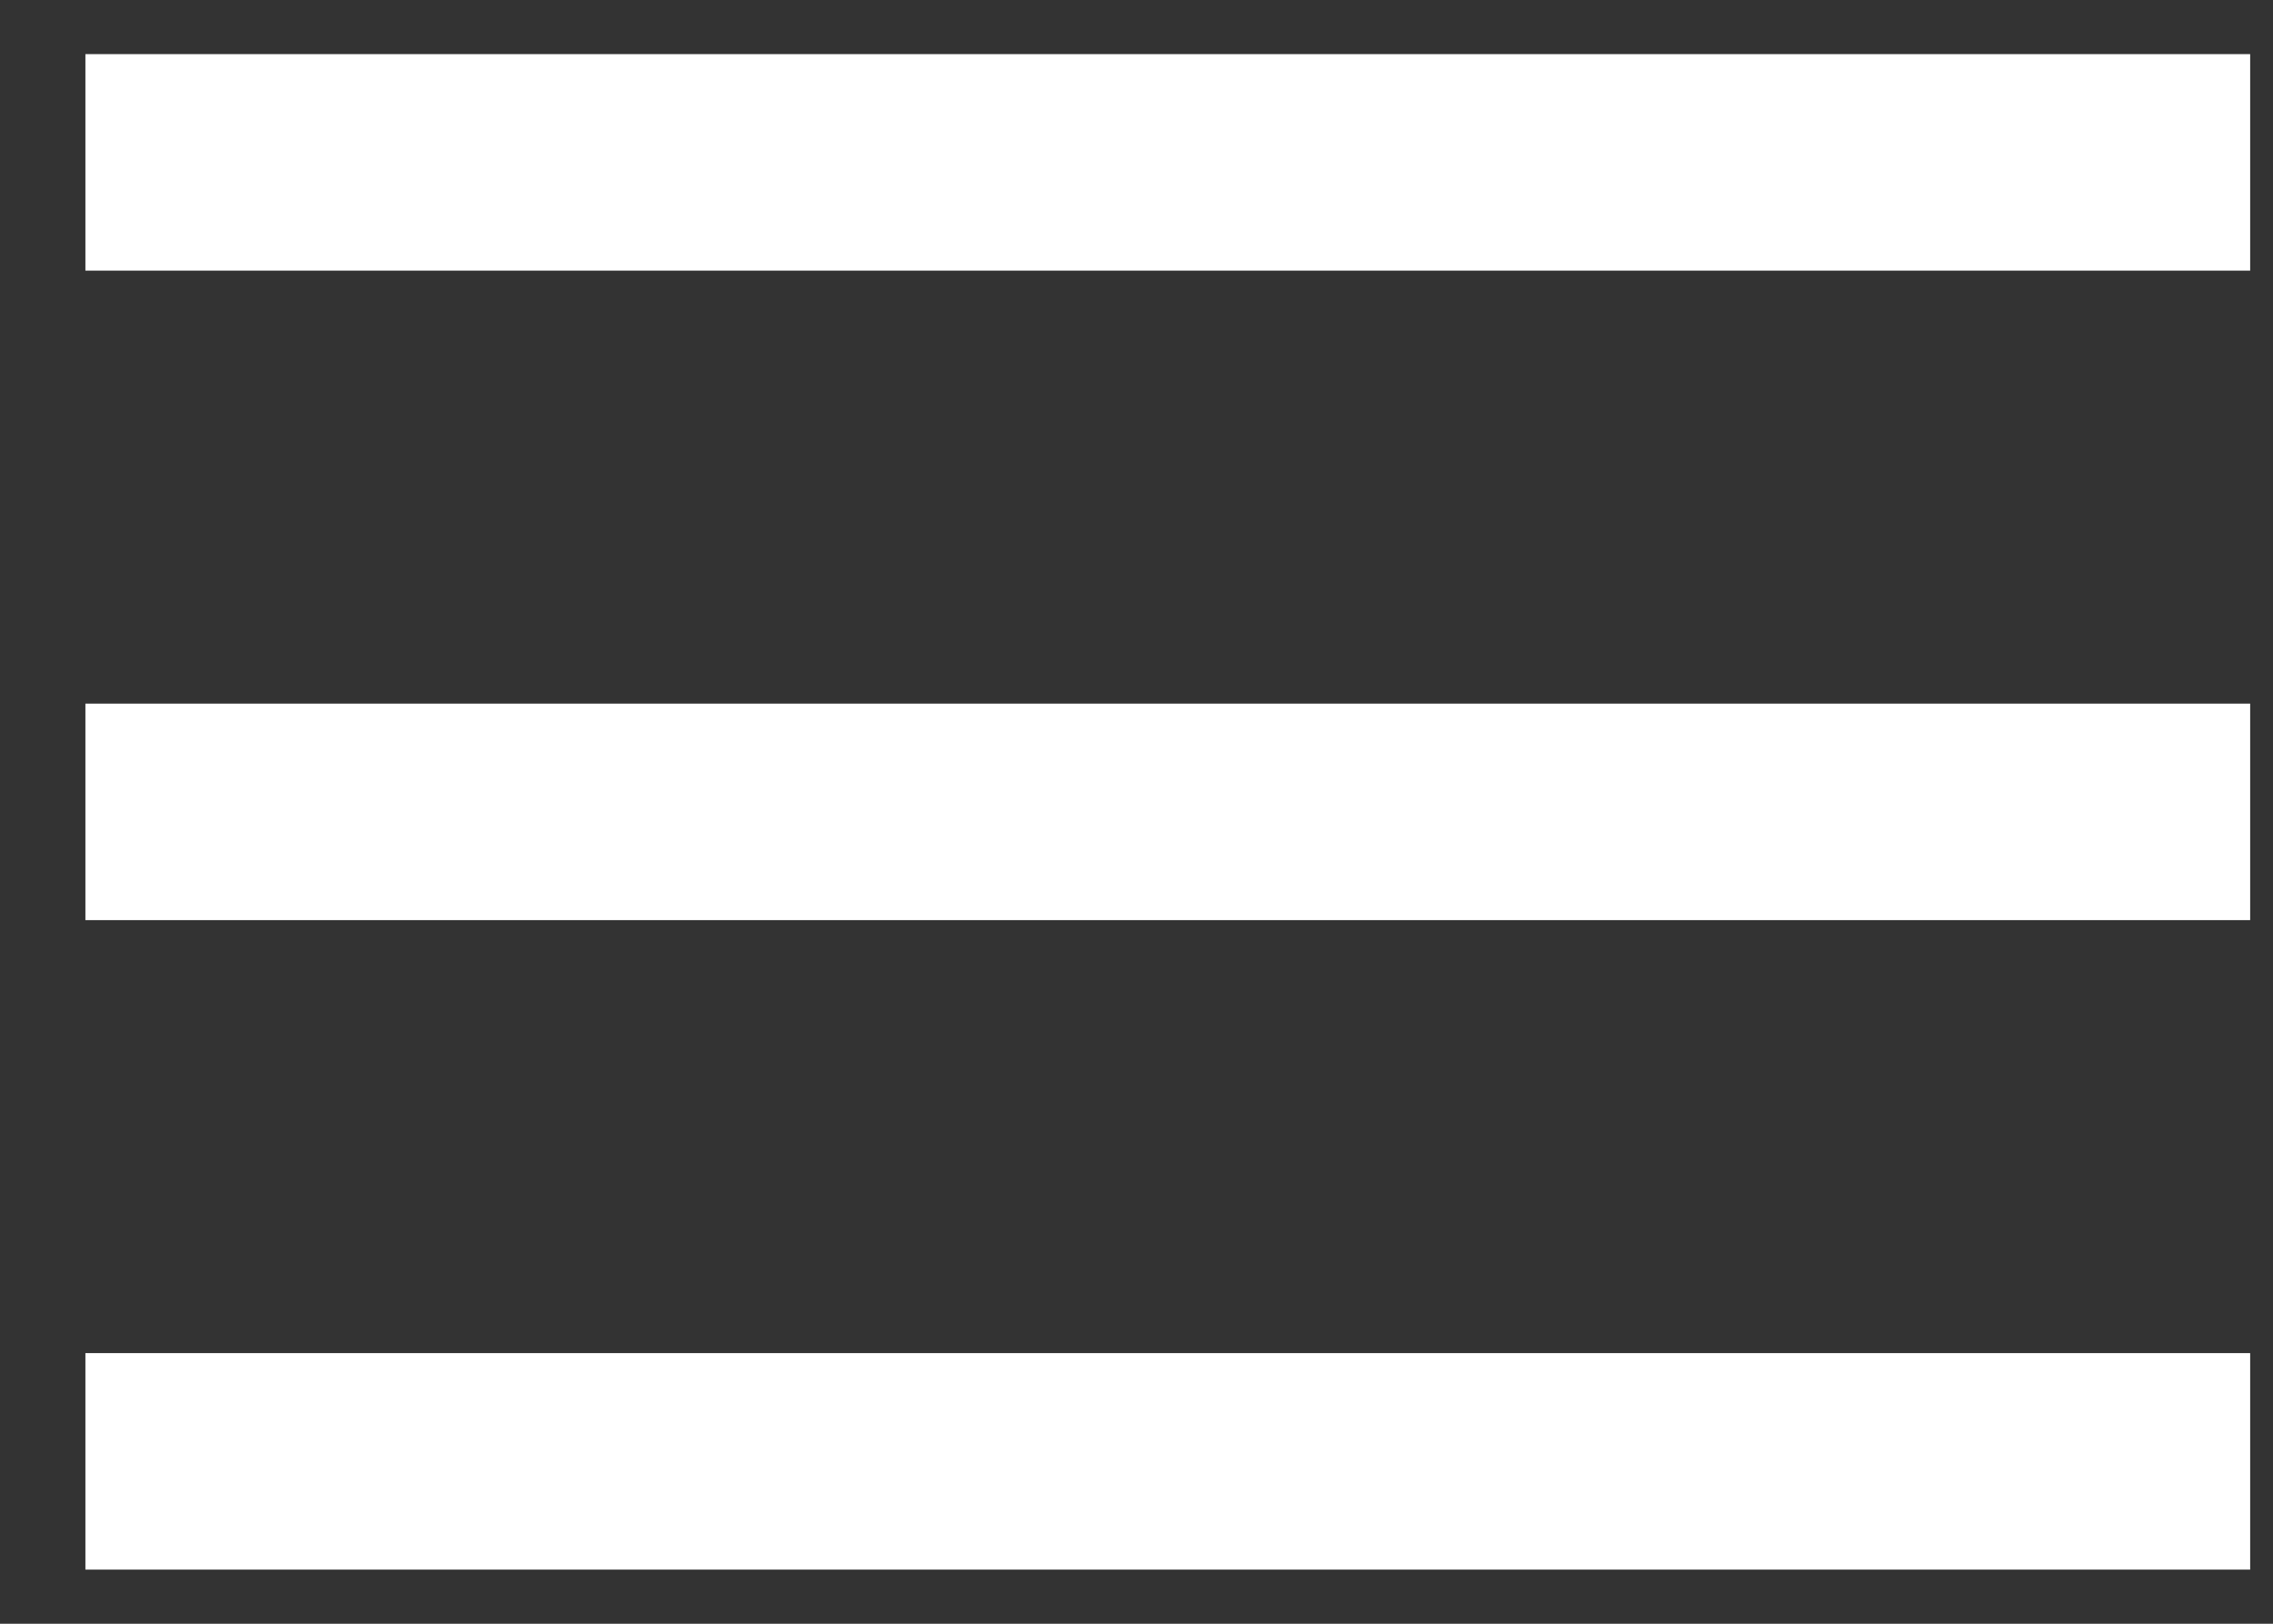 <svg width="21" height="15" viewBox="0 0 21 15" fill="none" xmlns="http://www.w3.org/2000/svg">
<rect x="0" y="0" width="21" height="15" fill="#333333" stroke="none"/>
<rect x="0.789" y="0.5" width="20" height="2" fill="white"/>
<rect x="0.789" y="6.5" width="20" height="2" fill="white"/>
<rect x="0.789" y="12.5" width="20" height="2" fill="white"/>
</svg>
